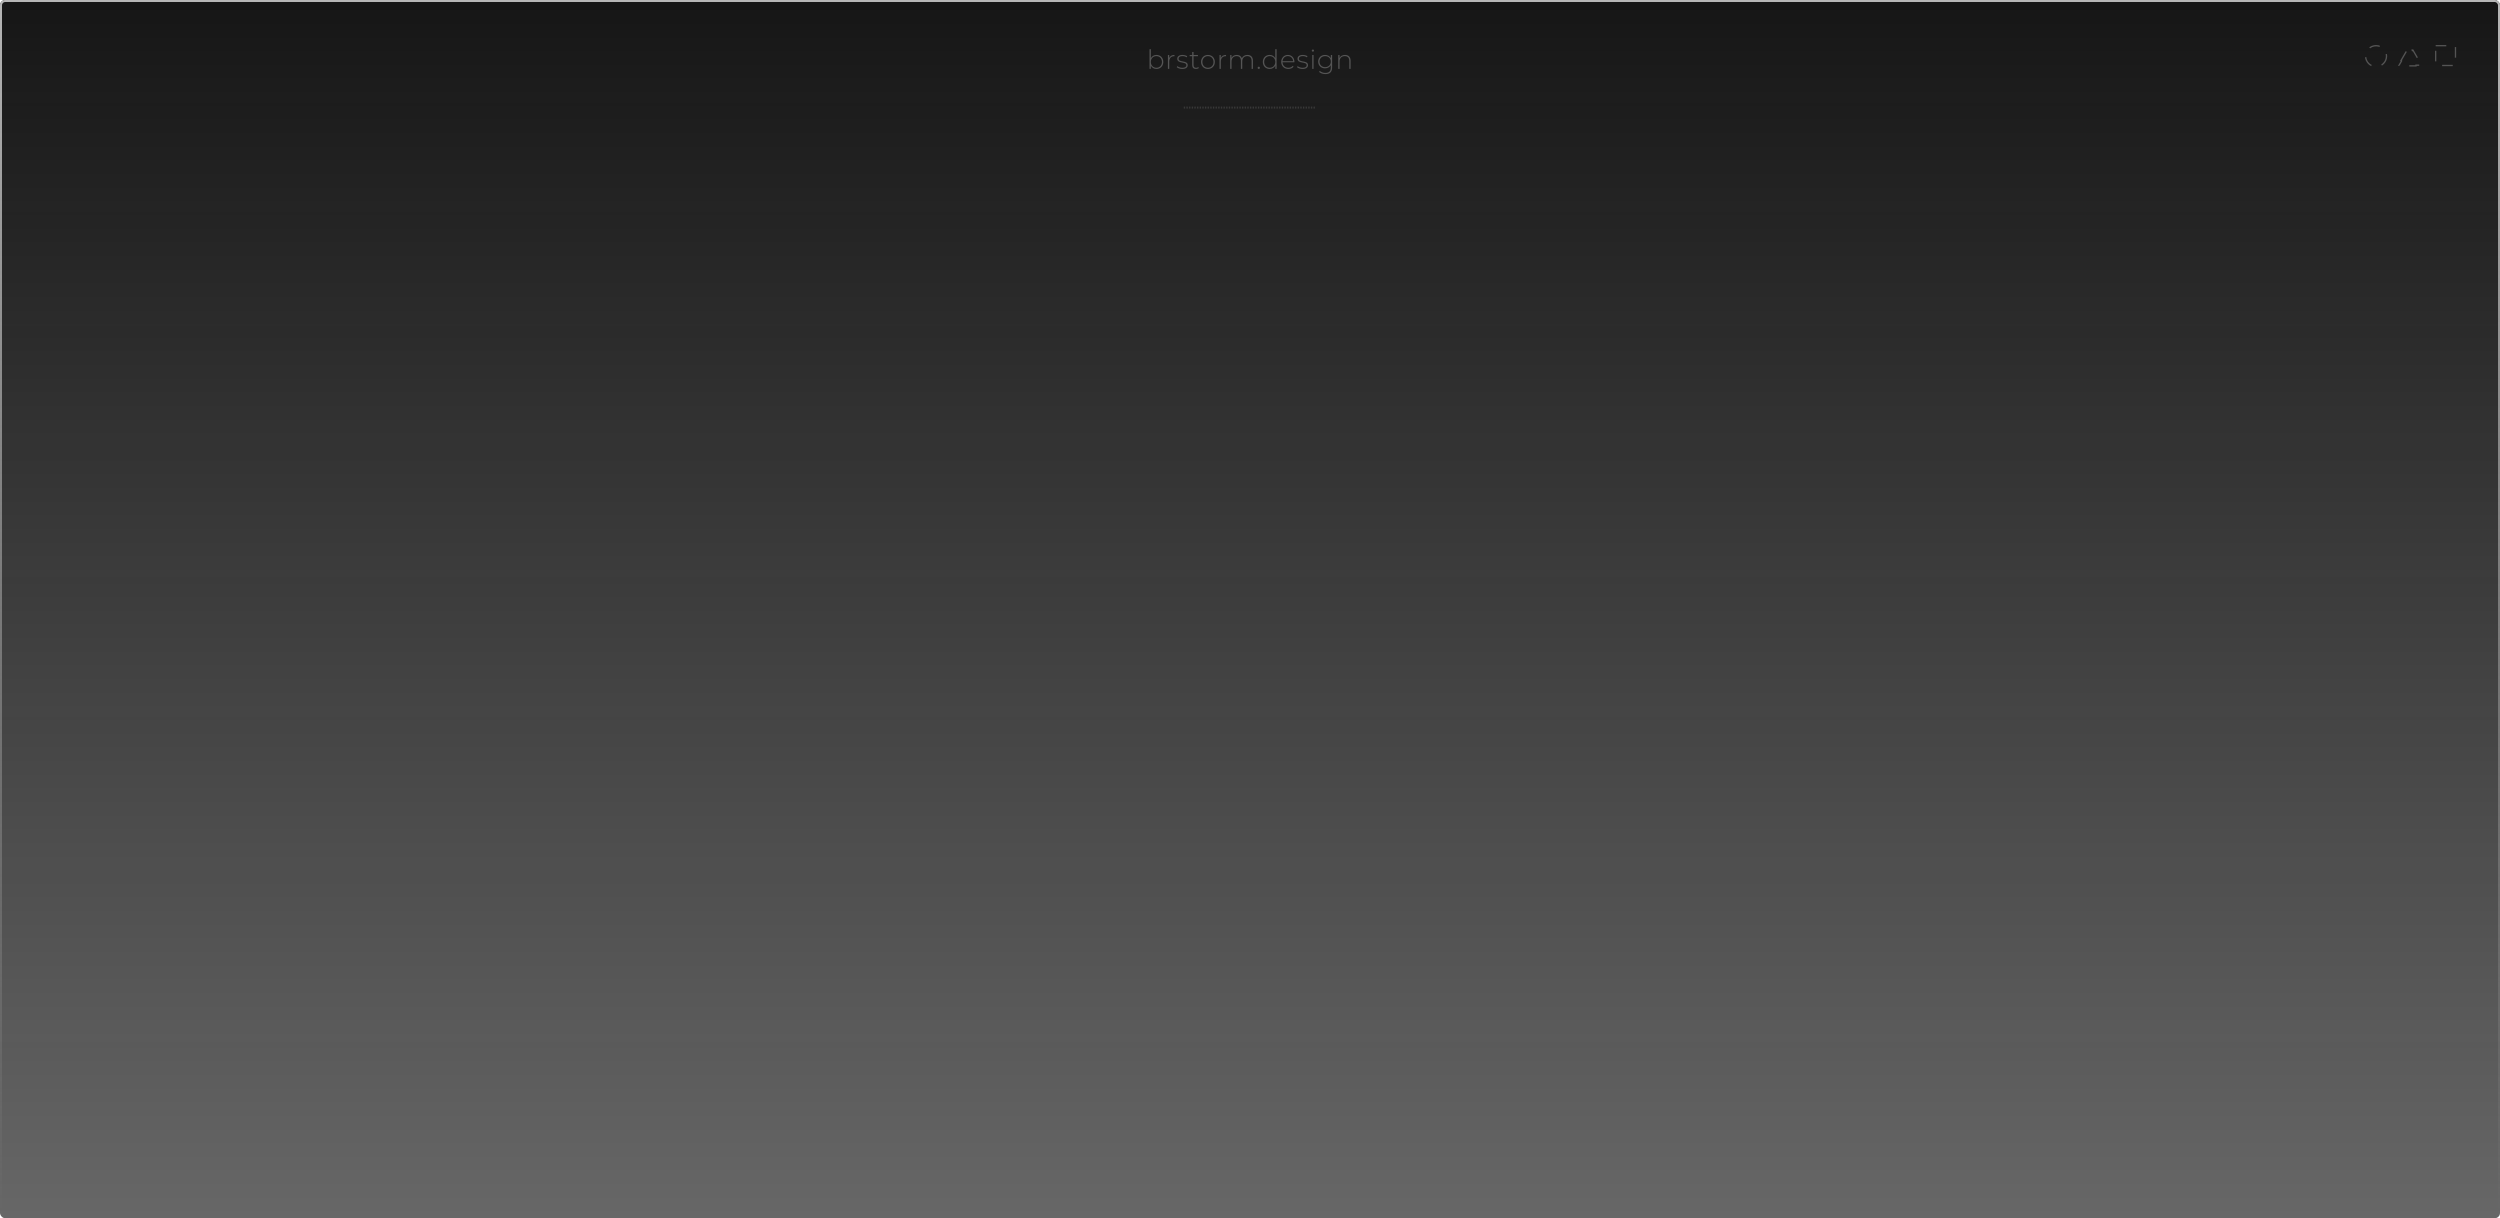 <svg width="944" height="460" viewBox="0 0 944 460" fill="none" xmlns="http://www.w3.org/2000/svg">
<g filter="url(#filter0_b)">
<rect width="944" height="460" rx="2" fill="url(#paint0_linear)"/>
<rect x="0.378" y="0.378" width="943.244" height="459.244" rx="1.622" stroke="url(#paint1_linear)" stroke-width="0.756"/>
</g>
<line opacity="0.5" x1="447" y1="40.625" x2="497" y2="40.625" stroke="#555555" stroke-width="0.75" stroke-dasharray="0.5 0.5"/>
<path d="M436.68 20.74C435.76 20.74 434.98 21.19 434.56 21.97V18.58H434.06V26H434.54V24.77C434.95 25.57 435.74 26.04 436.68 26.04C438.15 26.04 439.26 24.95 439.26 23.39C439.26 21.82 438.15 20.74 436.68 20.74ZM436.65 25.59C435.45 25.59 434.55 24.7 434.55 23.39C434.55 22.08 435.45 21.19 436.65 21.19C437.85 21.19 438.76 22.08 438.76 23.39C438.76 24.7 437.85 25.59 436.65 25.59ZM441.488 21.92V20.78H441.008V26H441.508V23.28C441.508 21.99 442.198 21.22 443.358 21.22C443.398 21.22 443.438 21.23 443.478 21.23V20.74C442.498 20.74 441.808 21.16 441.488 21.92ZM446.425 26.04C447.755 26.04 448.485 25.46 448.485 24.61C448.485 22.62 445.025 23.73 445.025 22.16C445.025 21.6 445.475 21.18 446.495 21.18C447.055 21.18 447.625 21.33 448.065 21.65L448.295 21.25C447.885 20.94 447.165 20.74 446.505 20.74C445.185 20.74 444.525 21.38 444.525 22.17C444.525 24.22 447.985 23.1 447.985 24.62C447.985 25.21 447.545 25.6 446.445 25.6C445.675 25.6 444.965 25.31 444.565 24.97L444.335 25.37C444.745 25.75 445.565 26.04 446.425 26.04ZM452.46 25.32C452.25 25.51 451.96 25.61 451.65 25.61C451.01 25.61 450.68 25.24 450.68 24.57V21.21H452.34V20.78H450.68V19.64H450.18V20.78H449.22V21.21H450.18V24.62C450.18 25.5 450.68 26.04 451.6 26.04C451.99 26.04 452.41 25.92 452.67 25.67L452.46 25.32ZM456.119 26.04C457.619 26.04 458.729 24.94 458.729 23.39C458.729 21.84 457.619 20.74 456.119 20.74C454.619 20.74 453.509 21.84 453.509 23.39C453.509 24.94 454.619 26.04 456.119 26.04ZM456.119 25.59C454.919 25.59 454.019 24.7 454.019 23.39C454.019 22.08 454.919 21.19 456.119 21.19C457.319 21.19 458.219 22.08 458.219 23.39C458.219 24.7 457.319 25.59 456.119 25.59ZM460.96 21.92V20.78H460.48V26H460.98V23.28C460.98 21.99 461.67 21.22 462.83 21.22C462.87 21.22 462.91 21.23 462.95 21.23V20.74C461.97 20.74 461.28 21.16 460.96 21.92ZM471.028 20.74C470.018 20.74 469.258 21.24 468.918 22C468.638 21.17 467.948 20.74 467.008 20.74C466.058 20.74 465.348 21.17 465.008 21.9V20.78H464.528V26H465.028V23.22C465.028 21.98 465.758 21.19 466.938 21.19C467.958 21.19 468.568 21.81 468.568 22.99V26H469.068V23.22C469.068 21.98 469.798 21.19 470.978 21.19C471.998 21.19 472.608 21.81 472.608 22.99V26H473.108V22.95C473.108 21.49 472.288 20.74 471.028 20.74ZM475.312 26.04C475.542 26.04 475.732 25.85 475.732 25.61C475.732 25.37 475.542 25.19 475.312 25.19C475.082 25.19 474.892 25.37 474.892 25.61C474.892 25.85 475.082 26.04 475.312 26.04ZM481.548 18.58V21.99C481.128 21.2 480.348 20.74 479.418 20.74C477.948 20.74 476.838 21.82 476.838 23.39C476.838 24.95 477.948 26.04 479.418 26.04C480.358 26.04 481.148 25.58 481.558 24.77V26H482.048V18.58H481.548ZM479.448 25.59C478.248 25.59 477.348 24.7 477.348 23.39C477.348 22.08 478.248 21.19 479.448 21.19C480.648 21.19 481.548 22.08 481.548 23.39C481.548 24.7 480.648 25.59 479.448 25.59ZM488.776 23.37C488.776 21.82 487.716 20.74 486.286 20.74C484.856 20.74 483.786 21.84 483.786 23.39C483.786 24.94 484.896 26.04 486.476 26.04C487.266 26.04 487.986 25.75 488.446 25.19L488.156 24.86C487.756 25.35 487.146 25.59 486.486 25.59C485.236 25.59 484.326 24.75 484.276 23.51H488.766C488.766 23.46 488.776 23.41 488.776 23.37ZM486.286 21.18C487.396 21.18 488.216 21.99 488.286 23.12H484.286C484.366 21.98 485.176 21.18 486.286 21.18ZM491.843 26.04C493.173 26.04 493.903 25.46 493.903 24.61C493.903 22.62 490.443 23.73 490.443 22.16C490.443 21.6 490.893 21.18 491.913 21.18C492.473 21.18 493.043 21.33 493.483 21.65L493.713 21.25C493.303 20.94 492.583 20.74 491.923 20.74C490.603 20.74 489.943 21.38 489.943 22.17C489.943 24.22 493.403 23.1 493.403 24.62C493.403 25.21 492.963 25.6 491.863 25.6C491.093 25.6 490.383 25.31 489.983 24.97L489.753 25.37C490.163 25.75 490.983 26.04 491.843 26.04ZM495.748 19.51C495.978 19.51 496.158 19.33 496.158 19.1C496.158 18.88 495.978 18.7 495.748 18.7C495.518 18.7 495.338 18.89 495.338 19.11C495.338 19.33 495.518 19.51 495.748 19.51ZM495.498 26H495.998V20.78H495.498V26ZM502.526 20.78V21.96C502.106 21.18 501.296 20.74 500.336 20.74C498.856 20.74 497.736 21.78 497.736 23.27C497.736 24.76 498.856 25.81 500.336 25.81C501.276 25.81 502.076 25.38 502.506 24.62V25.5C502.506 26.89 501.856 27.53 500.466 27.53C499.626 27.53 498.876 27.25 498.356 26.77L498.086 27.15C498.616 27.68 499.526 27.98 500.476 27.98C502.156 27.98 503.006 27.19 503.006 25.44V20.78H502.526ZM500.376 25.36C499.146 25.36 498.246 24.5 498.246 23.27C498.246 22.04 499.146 21.19 500.376 21.19C501.616 21.19 502.516 22.04 502.516 23.27C502.516 24.5 501.616 25.36 500.376 25.36ZM507.872 20.74C506.882 20.74 506.152 21.18 505.802 21.91V20.78H505.322V26H505.822V23.22C505.822 21.98 506.572 21.19 507.802 21.19C508.862 21.19 509.492 21.81 509.492 22.99V26H509.992V22.95C509.992 21.49 509.142 20.74 507.872 20.74Z" fill="#555555"/>
<circle cx="897.2" cy="21.2" r="3.95" stroke="#555555" stroke-width="0.5" stroke-dasharray="4 4"/>
<rect x="919.71" y="17.25" width="7.48" height="7.48" stroke="#555555" stroke-width="0.5" stroke-dasharray="4 4"/>
<path d="M906.6 22.906L908.873 18.969L909.09 19.094L910.01 17.5L910.93 19.094L911.147 18.969L913.42 22.906L913.203 23.031L914.124 24.625H912.283V24.875H907.737V24.625H905.896L906.817 23.031L906.6 22.906Z" stroke="#555555" stroke-width="0.5" stroke-dasharray="4 4"/>
<defs>
<filter id="filter0_b" x="-5" y="-5" width="954" height="470" filterUnits="userSpaceOnUse" color-interpolation-filters="sRGB">
<feFlood flood-opacity="0" result="BackgroundImageFix"/>
<feGaussianBlur in="BackgroundImage" stdDeviation="2.5"/>
<feComposite in2="SourceAlpha" operator="in" result="effect1_backgroundBlur"/>
<feBlend mode="normal" in="SourceGraphic" in2="effect1_backgroundBlur" result="shape"/>
</filter>
<linearGradient id="paint0_linear" x1="472" y1="0" x2="472" y2="460" gradientUnits="userSpaceOnUse">
<stop stop-color="#0A0A0A" stop-opacity="0.95"/>
<stop offset="1" stop-color="#010101" stop-opacity="0.6"/>
</linearGradient>
<linearGradient id="paint1_linear" x1="472" y1="0" x2="472" y2="460" gradientUnits="userSpaceOnUse">
<stop stop-color="#B6B6B6"/>
<stop offset="1" stop-color="#B6B6B6" stop-opacity="0"/>
</linearGradient>
</defs>
</svg>
